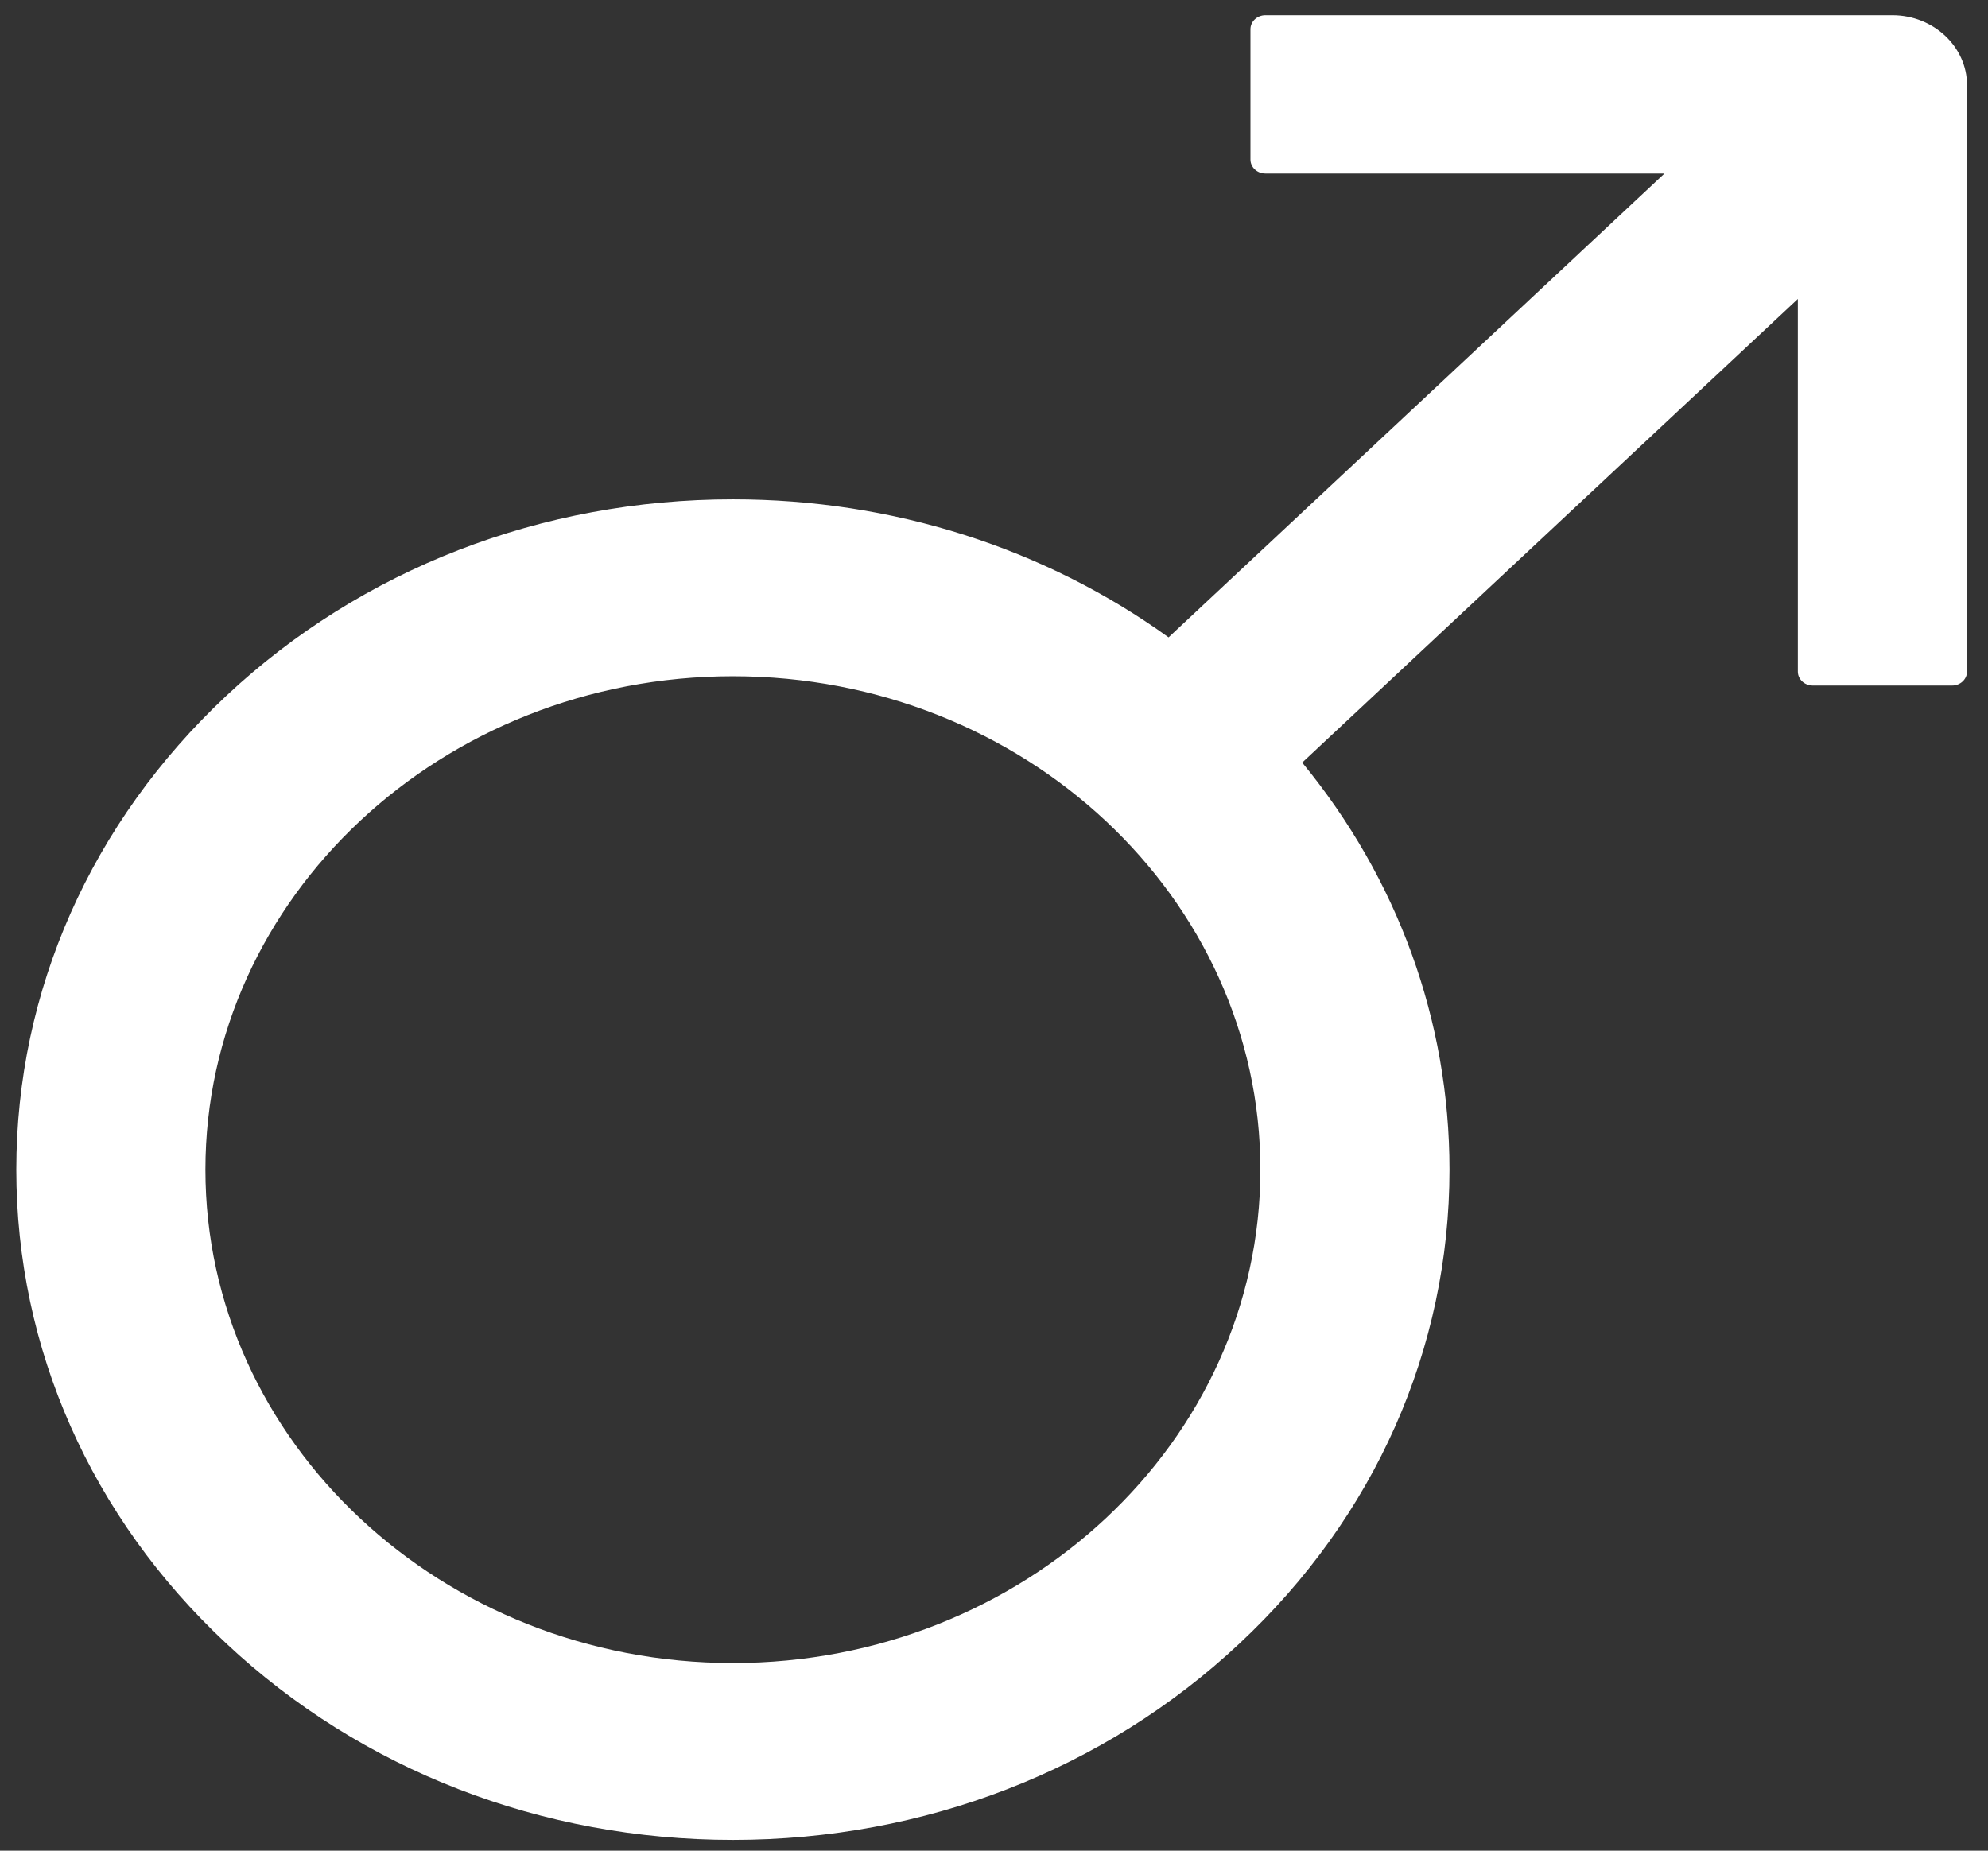 <svg width="58" height="54" viewBox="0 0 58 54" fill="none" xmlns="http://www.w3.org/2000/svg">
<rect x="0" y="0" width="58" height="54" fill="#333333" stroke="none"/>
<path d="M55.211 0.445H36.917C36.678 0.445 36.482 0.629 36.482 0.853V4.656C36.482 4.88 36.678 5.063 36.917 5.063H48.561L34.093 18.597C30.464 15.983 26.036 14.57 21.383 14.57C15.8 14.57 10.544 16.608 6.603 20.302C2.661 23.996 0.476 28.906 0.476 34.128C0.476 39.35 2.654 44.267 6.603 47.955C10.544 51.649 15.8 53.686 21.383 53.686C26.965 53.686 32.221 51.649 36.162 47.955C40.111 44.267 42.289 39.35 42.289 34.128C42.289 29.775 40.779 25.646 37.992 22.251L52.452 8.723V19.596C52.452 19.82 52.648 20.003 52.888 20.003H56.953C57.192 20.003 57.388 19.82 57.388 19.596V2.483C57.388 1.362 56.408 0.445 55.211 0.445ZM21.383 48.525C12.896 48.525 5.993 42.067 5.993 34.128C5.993 26.19 12.896 19.732 21.383 19.732C29.869 19.732 36.772 26.19 36.772 34.128C36.772 42.067 29.869 48.525 21.383 48.525Z" fill="white"/>
</svg>
